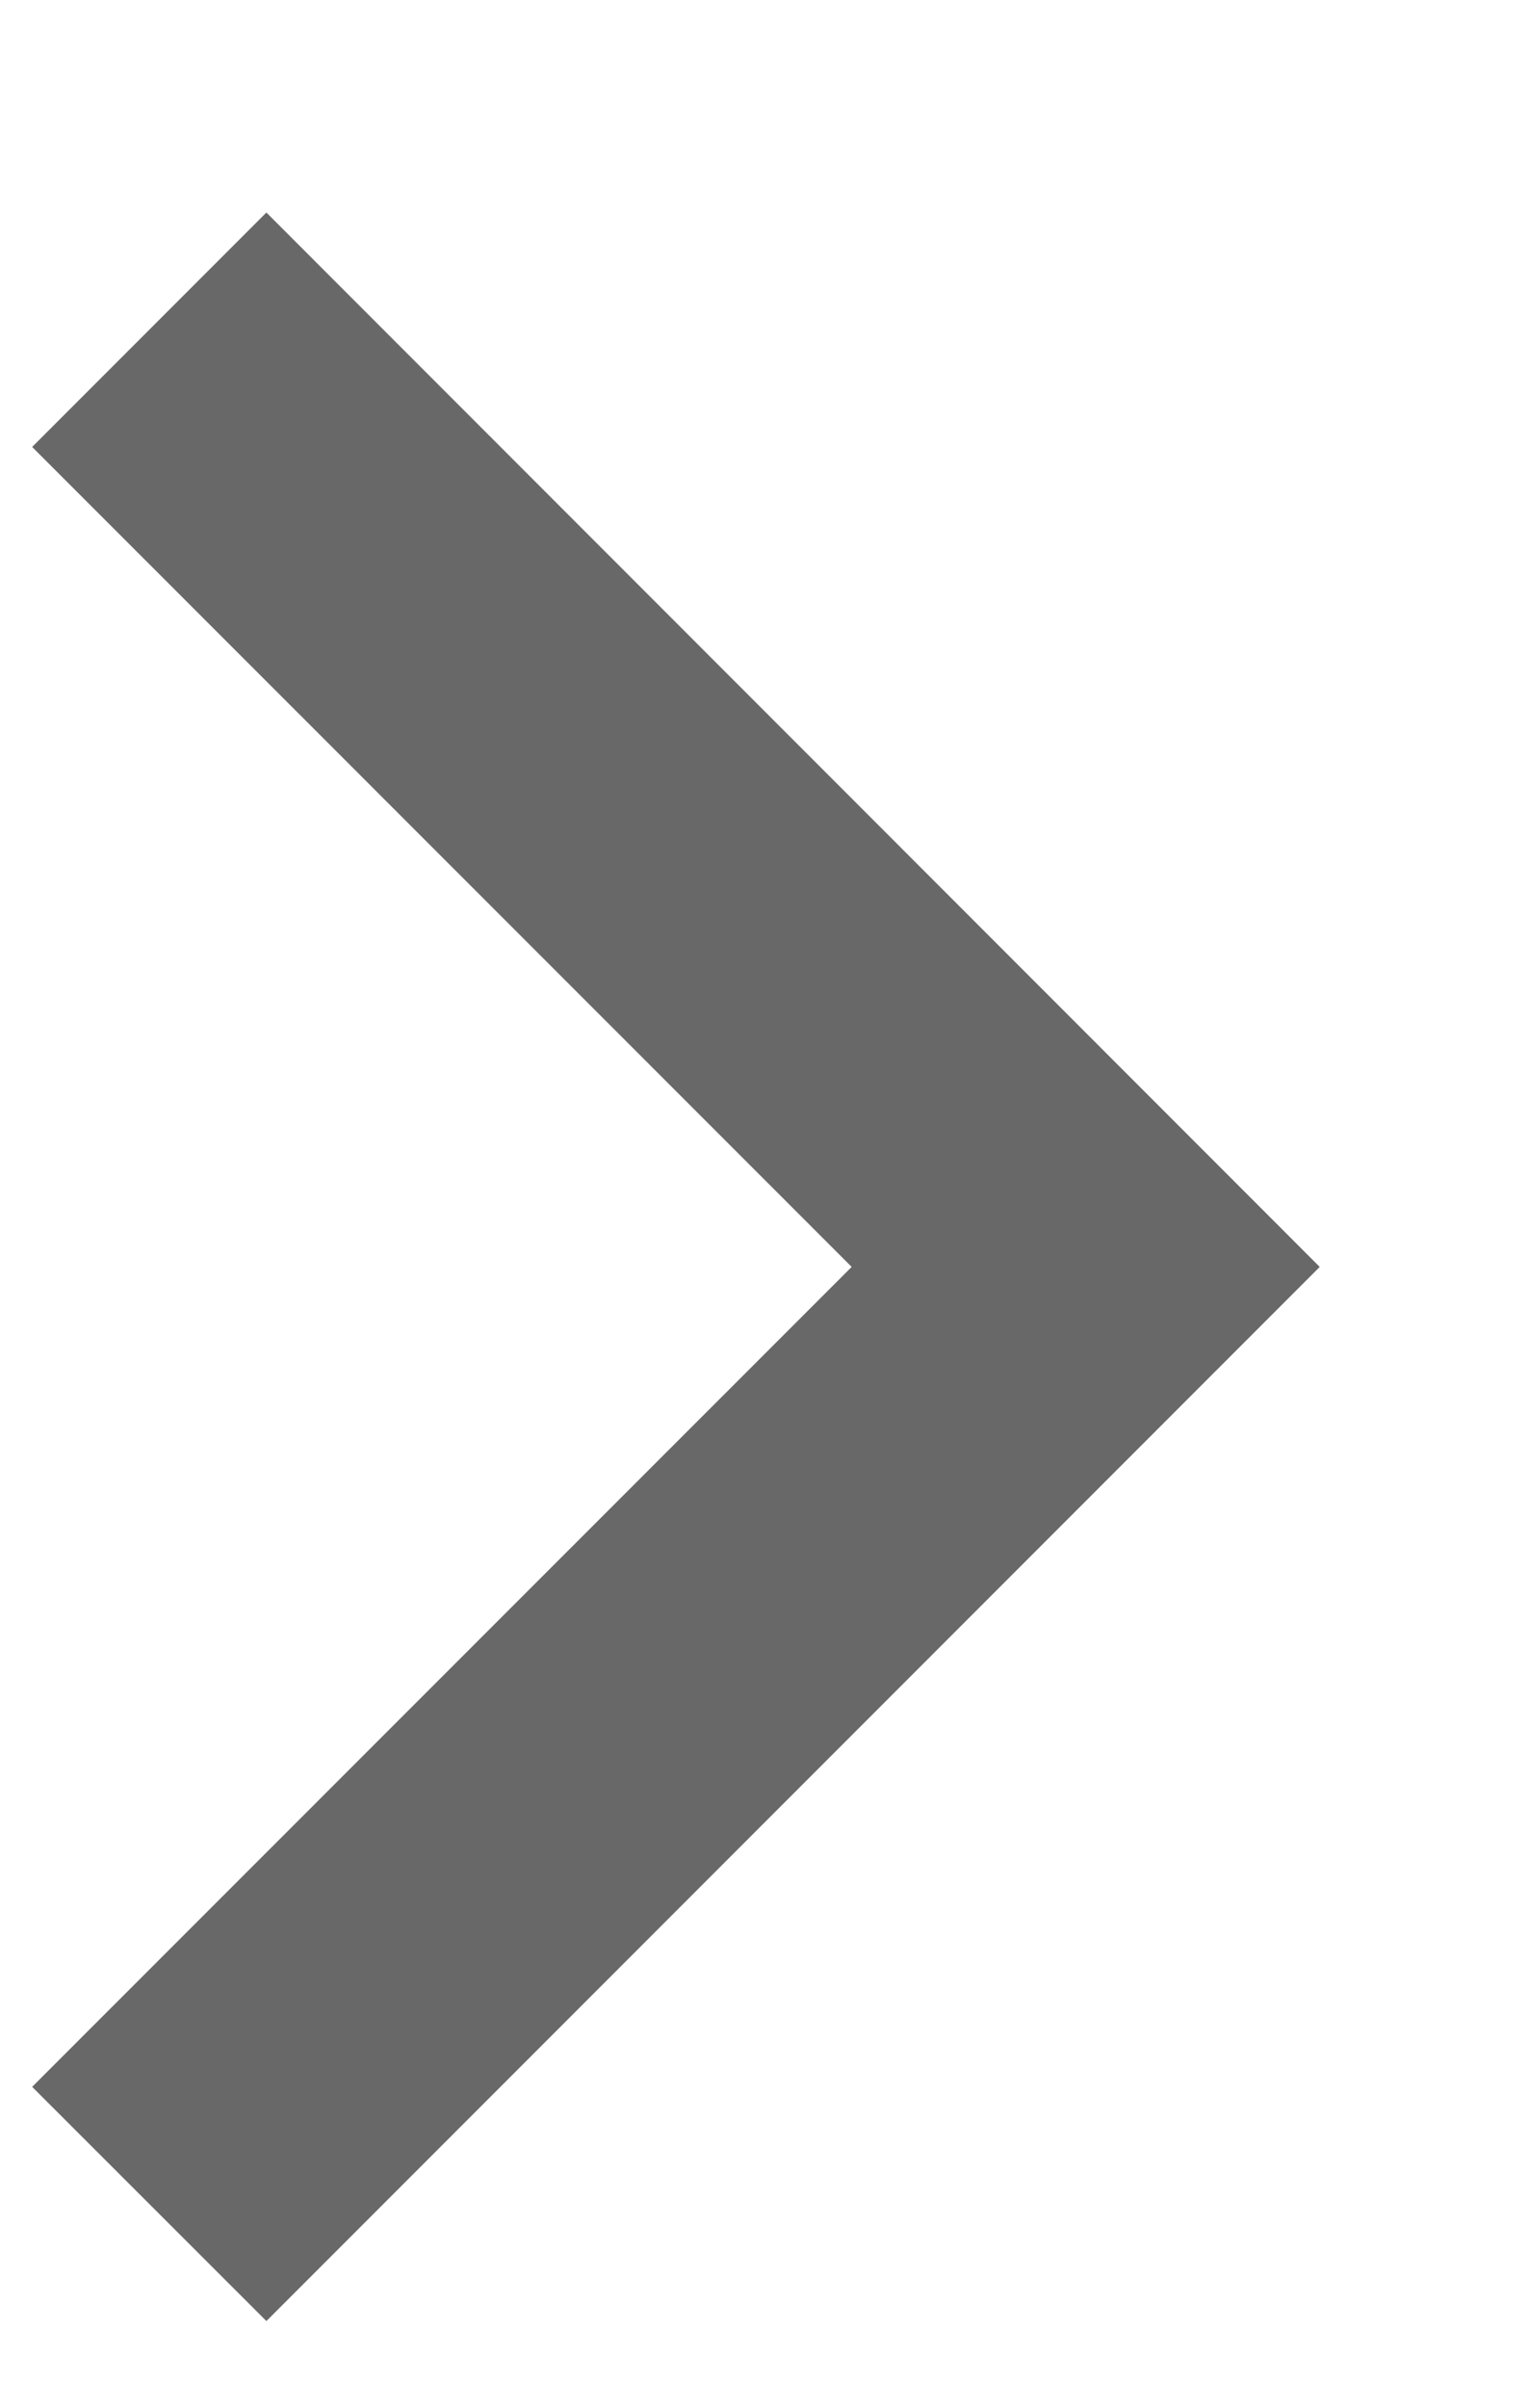 <svg width="7" height="11" viewBox="0 0 7 11" fill="none" xmlns="http://www.w3.org/2000/svg">
<path d="M3.894 5.788L0.147 2.042L1.218 0.971L6.034 5.788L1.218 10.604L0.147 9.534L3.894 5.788Z" fill="#686868"/>
</svg>
